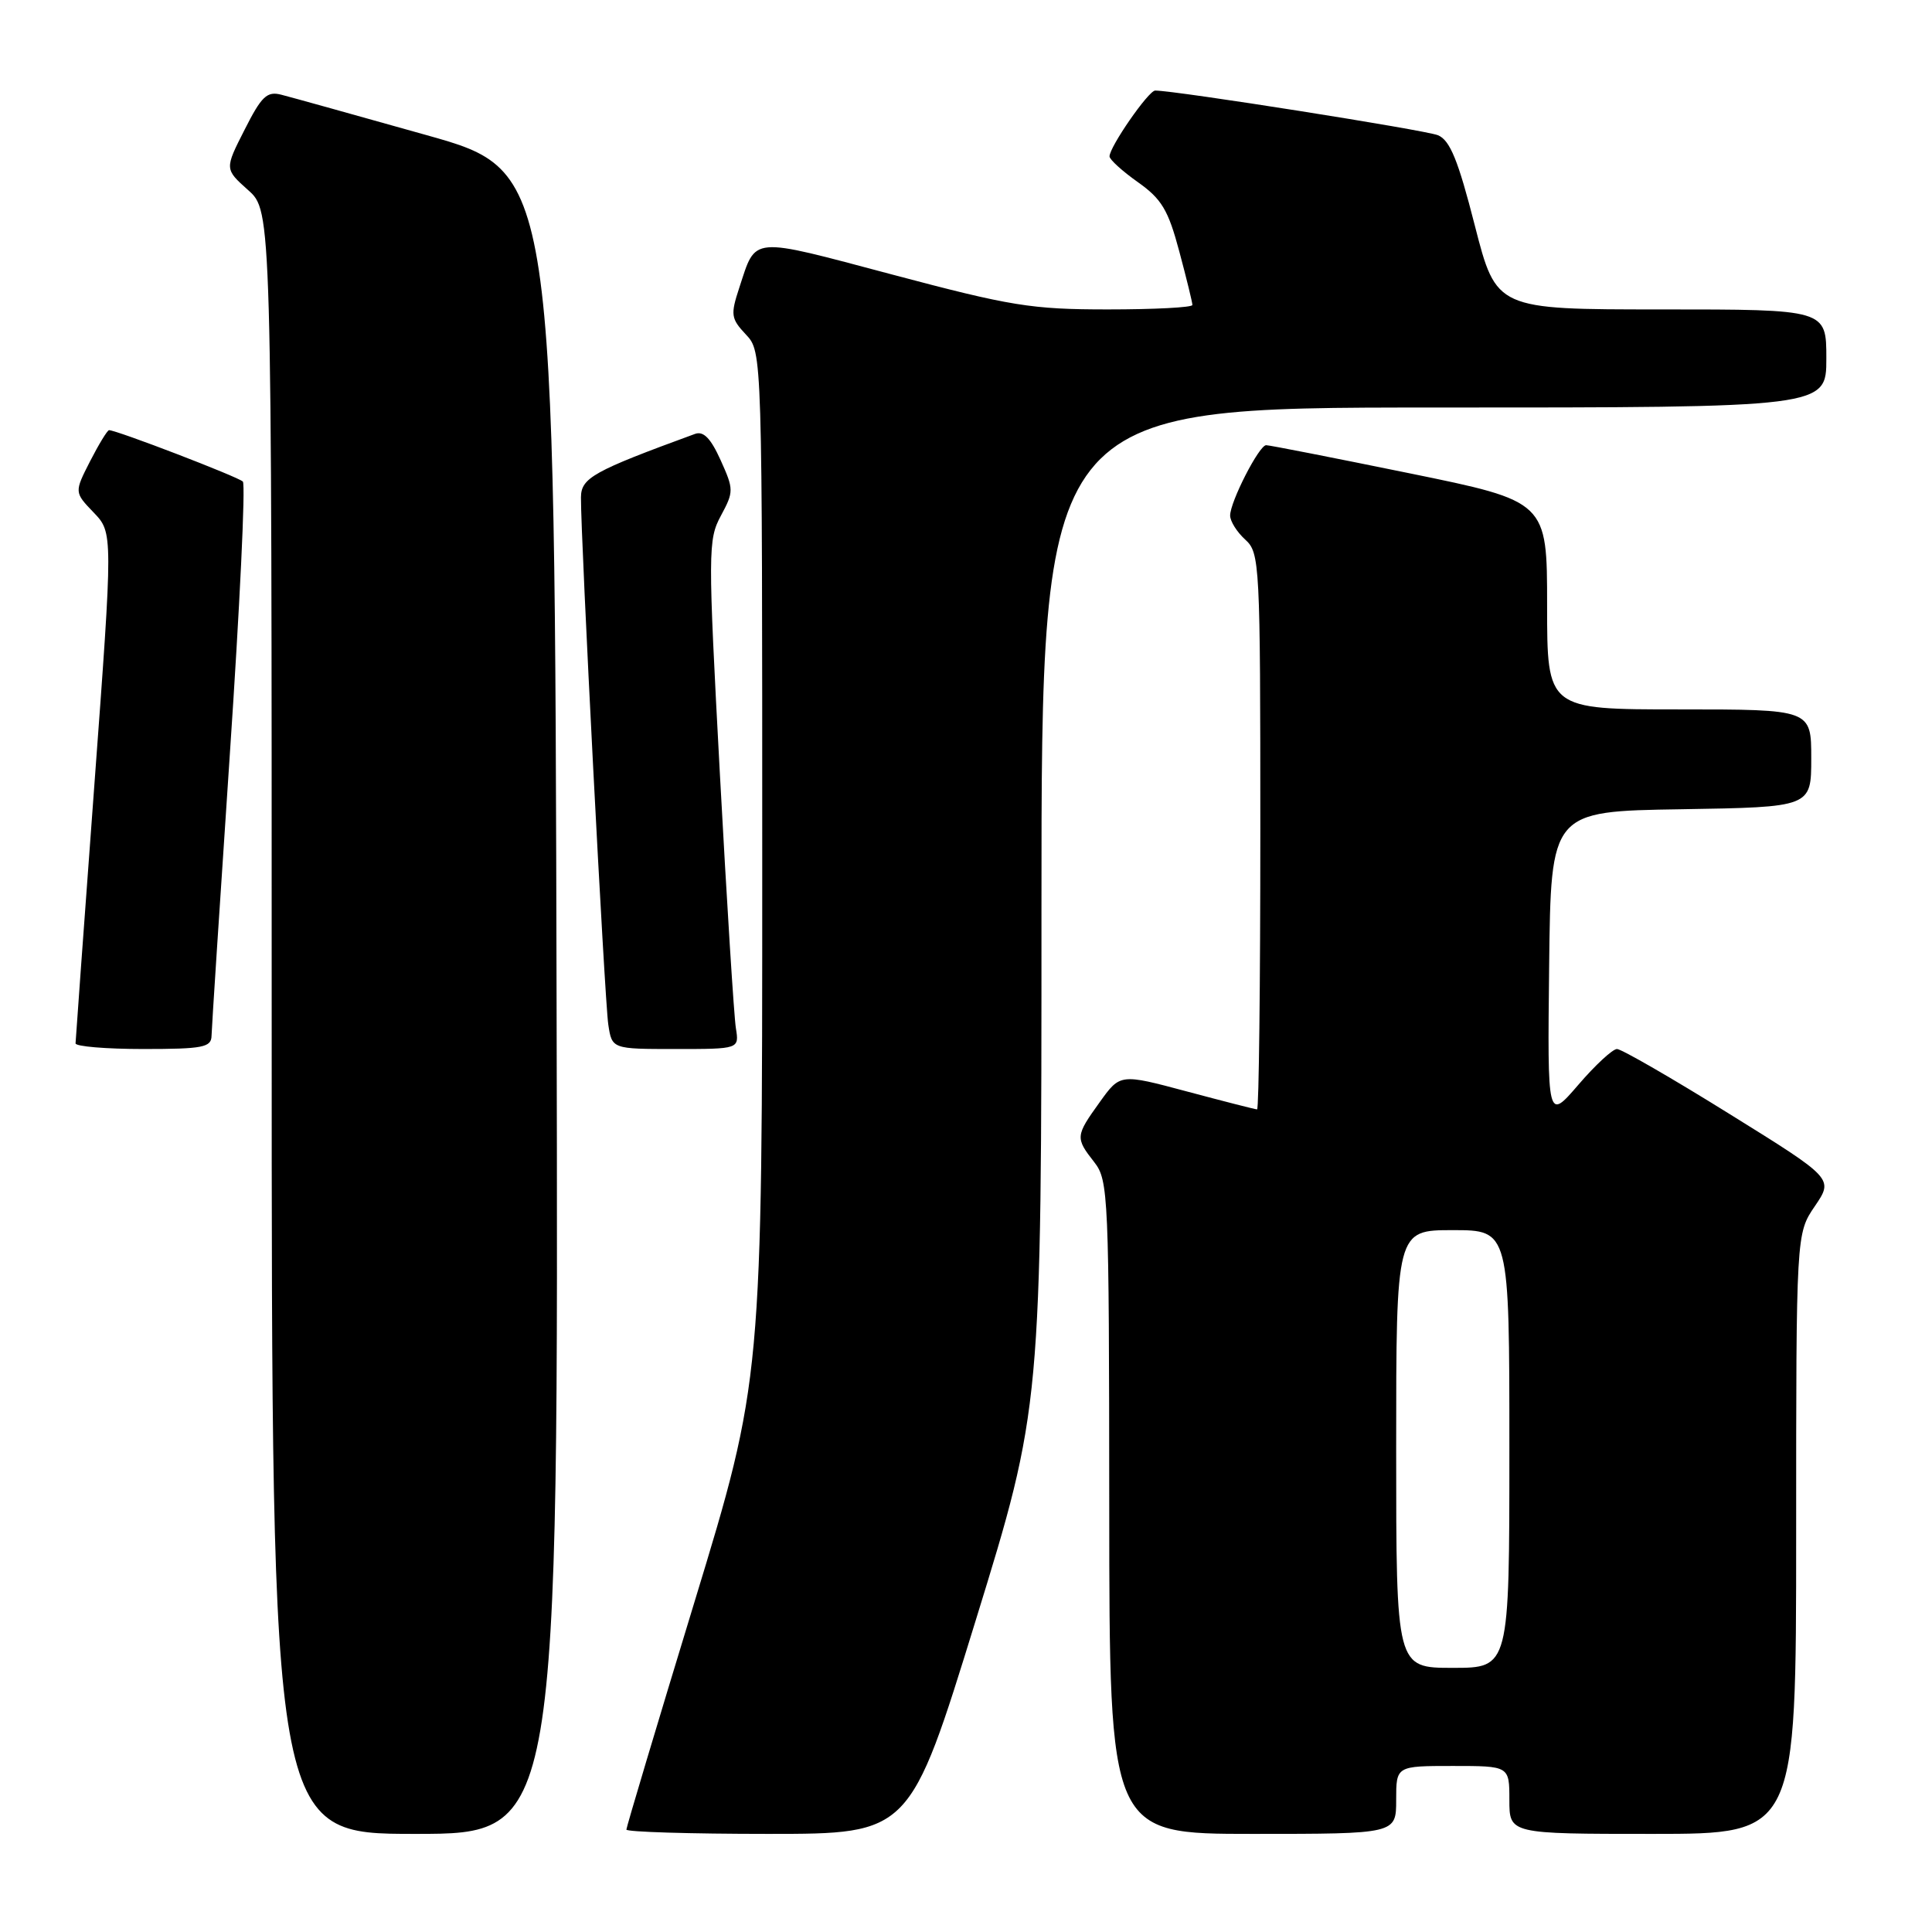 <?xml version="1.0" encoding="UTF-8" standalone="no"?>
<!DOCTYPE svg PUBLIC "-//W3C//DTD SVG 1.1//EN" "http://www.w3.org/Graphics/SVG/1.1/DTD/svg11.dtd" >
<svg xmlns="http://www.w3.org/2000/svg" xmlns:xlink="http://www.w3.org/1999/xlink" version="1.1" viewBox="0 0 256 256">
 <g >
 <path fill="currentColor"
d=" M 73.75 132.84 C 73.50 22.67 73.50 22.67 56.50 17.90 C 47.15 15.27 38.50 12.86 37.27 12.55 C 35.38 12.06 34.65 12.75 32.41 17.19 C 29.76 22.40 29.76 22.40 32.88 25.19 C 36.00 27.97 36.00 27.97 36.00 135.49 C 36.00 243.00 36.00 243.00 55.00 243.00 C 74.01 243.00 74.01 243.00 73.75 132.84 Z  M 129.28 214.73 C 138.00 186.46 138.00 186.46 138.00 120.23 C 138.00 54.00 138.00 54.00 190.00 54.00 C 242.00 54.00 242.00 54.00 242.00 47.50 C 242.00 41.00 242.00 41.00 220.14 41.00 C 198.27 41.00 198.27 41.00 195.42 29.88 C 193.21 21.22 192.13 18.58 190.54 17.92 C 188.86 17.23 155.77 12.00 153.07 12.00 C 152.18 12.00 146.99 19.50 147.02 20.73 C 147.03 21.15 148.73 22.69 150.78 24.14 C 153.93 26.37 154.80 27.83 156.26 33.31 C 157.22 36.89 158.00 40.09 158.00 40.41 C 158.00 40.74 152.96 41.00 146.80 41.00 C 136.66 41.00 133.96 40.56 118.19 36.37 C 99.20 31.33 100.23 31.24 97.96 38.12 C 96.78 41.71 96.85 42.21 98.84 44.33 C 101.00 46.63 101.00 46.63 101.00 114.72 C 101.00 182.81 101.00 182.81 92.00 212.34 C 87.05 228.57 83.00 242.12 83.00 242.43 C 83.00 242.74 91.45 243.00 101.78 243.00 C 120.56 243.00 120.56 243.00 129.28 214.73 Z  M 185.00 238.50 C 185.00 234.00 185.00 234.00 192.50 234.00 C 200.00 234.00 200.00 234.00 200.00 238.50 C 200.00 243.00 200.00 243.00 219.00 243.00 C 238.00 243.00 238.00 243.00 238.00 203.23 C 238.00 163.46 238.00 163.46 240.48 159.82 C 242.96 156.17 242.96 156.17 229.14 147.59 C 221.54 142.86 214.84 139.00 214.26 139.00 C 213.68 139.00 211.37 141.14 209.13 143.75 C 205.04 148.50 205.04 148.50 205.27 128.00 C 205.50 107.50 205.50 107.50 222.75 107.23 C 240.00 106.95 240.00 106.95 240.00 100.48 C 240.00 94.00 240.00 94.00 222.50 94.00 C 205.00 94.00 205.00 94.00 205.00 80.22 C 205.00 66.44 205.00 66.44 186.75 62.71 C 176.71 60.66 168.17 58.98 167.77 58.99 C 166.83 59.00 163.00 66.49 163.00 68.31 C 163.00 69.07 163.90 70.50 165.00 71.50 C 166.93 73.25 167.00 74.58 167.00 110.15 C 167.00 130.42 166.81 147.00 166.57 147.00 C 166.34 147.00 162.16 145.93 157.29 144.63 C 148.43 142.26 148.43 142.26 145.72 146.04 C 142.50 150.52 142.47 150.77 145.00 154.00 C 146.87 156.39 146.96 158.37 146.98 199.75 C 147.00 243.00 147.00 243.00 166.00 243.00 C 185.00 243.00 185.00 243.00 185.00 238.50 Z  M 28.03 137.25 C 28.05 136.29 29.14 119.53 30.45 100.00 C 31.77 80.47 32.55 64.19 32.18 63.81 C 31.57 63.19 15.46 57.00 14.45 57.00 C 14.23 57.00 13.10 58.85 11.94 61.11 C 9.84 65.23 9.84 65.23 12.41 67.91 C 14.98 70.59 14.98 70.59 12.50 104.05 C 11.14 122.45 10.02 137.84 10.01 138.25 C 10.00 138.66 14.05 139.00 19.00 139.00 C 26.89 139.00 28.00 138.78 28.03 137.25 Z  M 97.51 136.25 C 97.26 134.74 96.31 119.59 95.39 102.58 C 93.80 72.99 93.81 71.52 95.52 68.34 C 97.24 65.14 97.24 64.86 95.48 60.96 C 94.17 58.06 93.21 57.08 92.08 57.50 C 78.58 62.44 77.00 63.32 76.98 65.91 C 76.94 71.19 80.12 132.62 80.60 135.75 C 81.09 139.00 81.09 139.00 89.52 139.00 C 97.95 139.00 97.95 139.00 97.51 136.25 Z  M 185.00 192.00 C 185.00 163.00 185.00 163.00 192.50 163.00 C 200.00 163.00 200.00 163.00 200.00 192.00 C 200.00 221.00 200.00 221.00 192.50 221.00 C 185.00 221.00 185.00 221.00 185.00 192.00 Z "/>
</g>
</svg>
